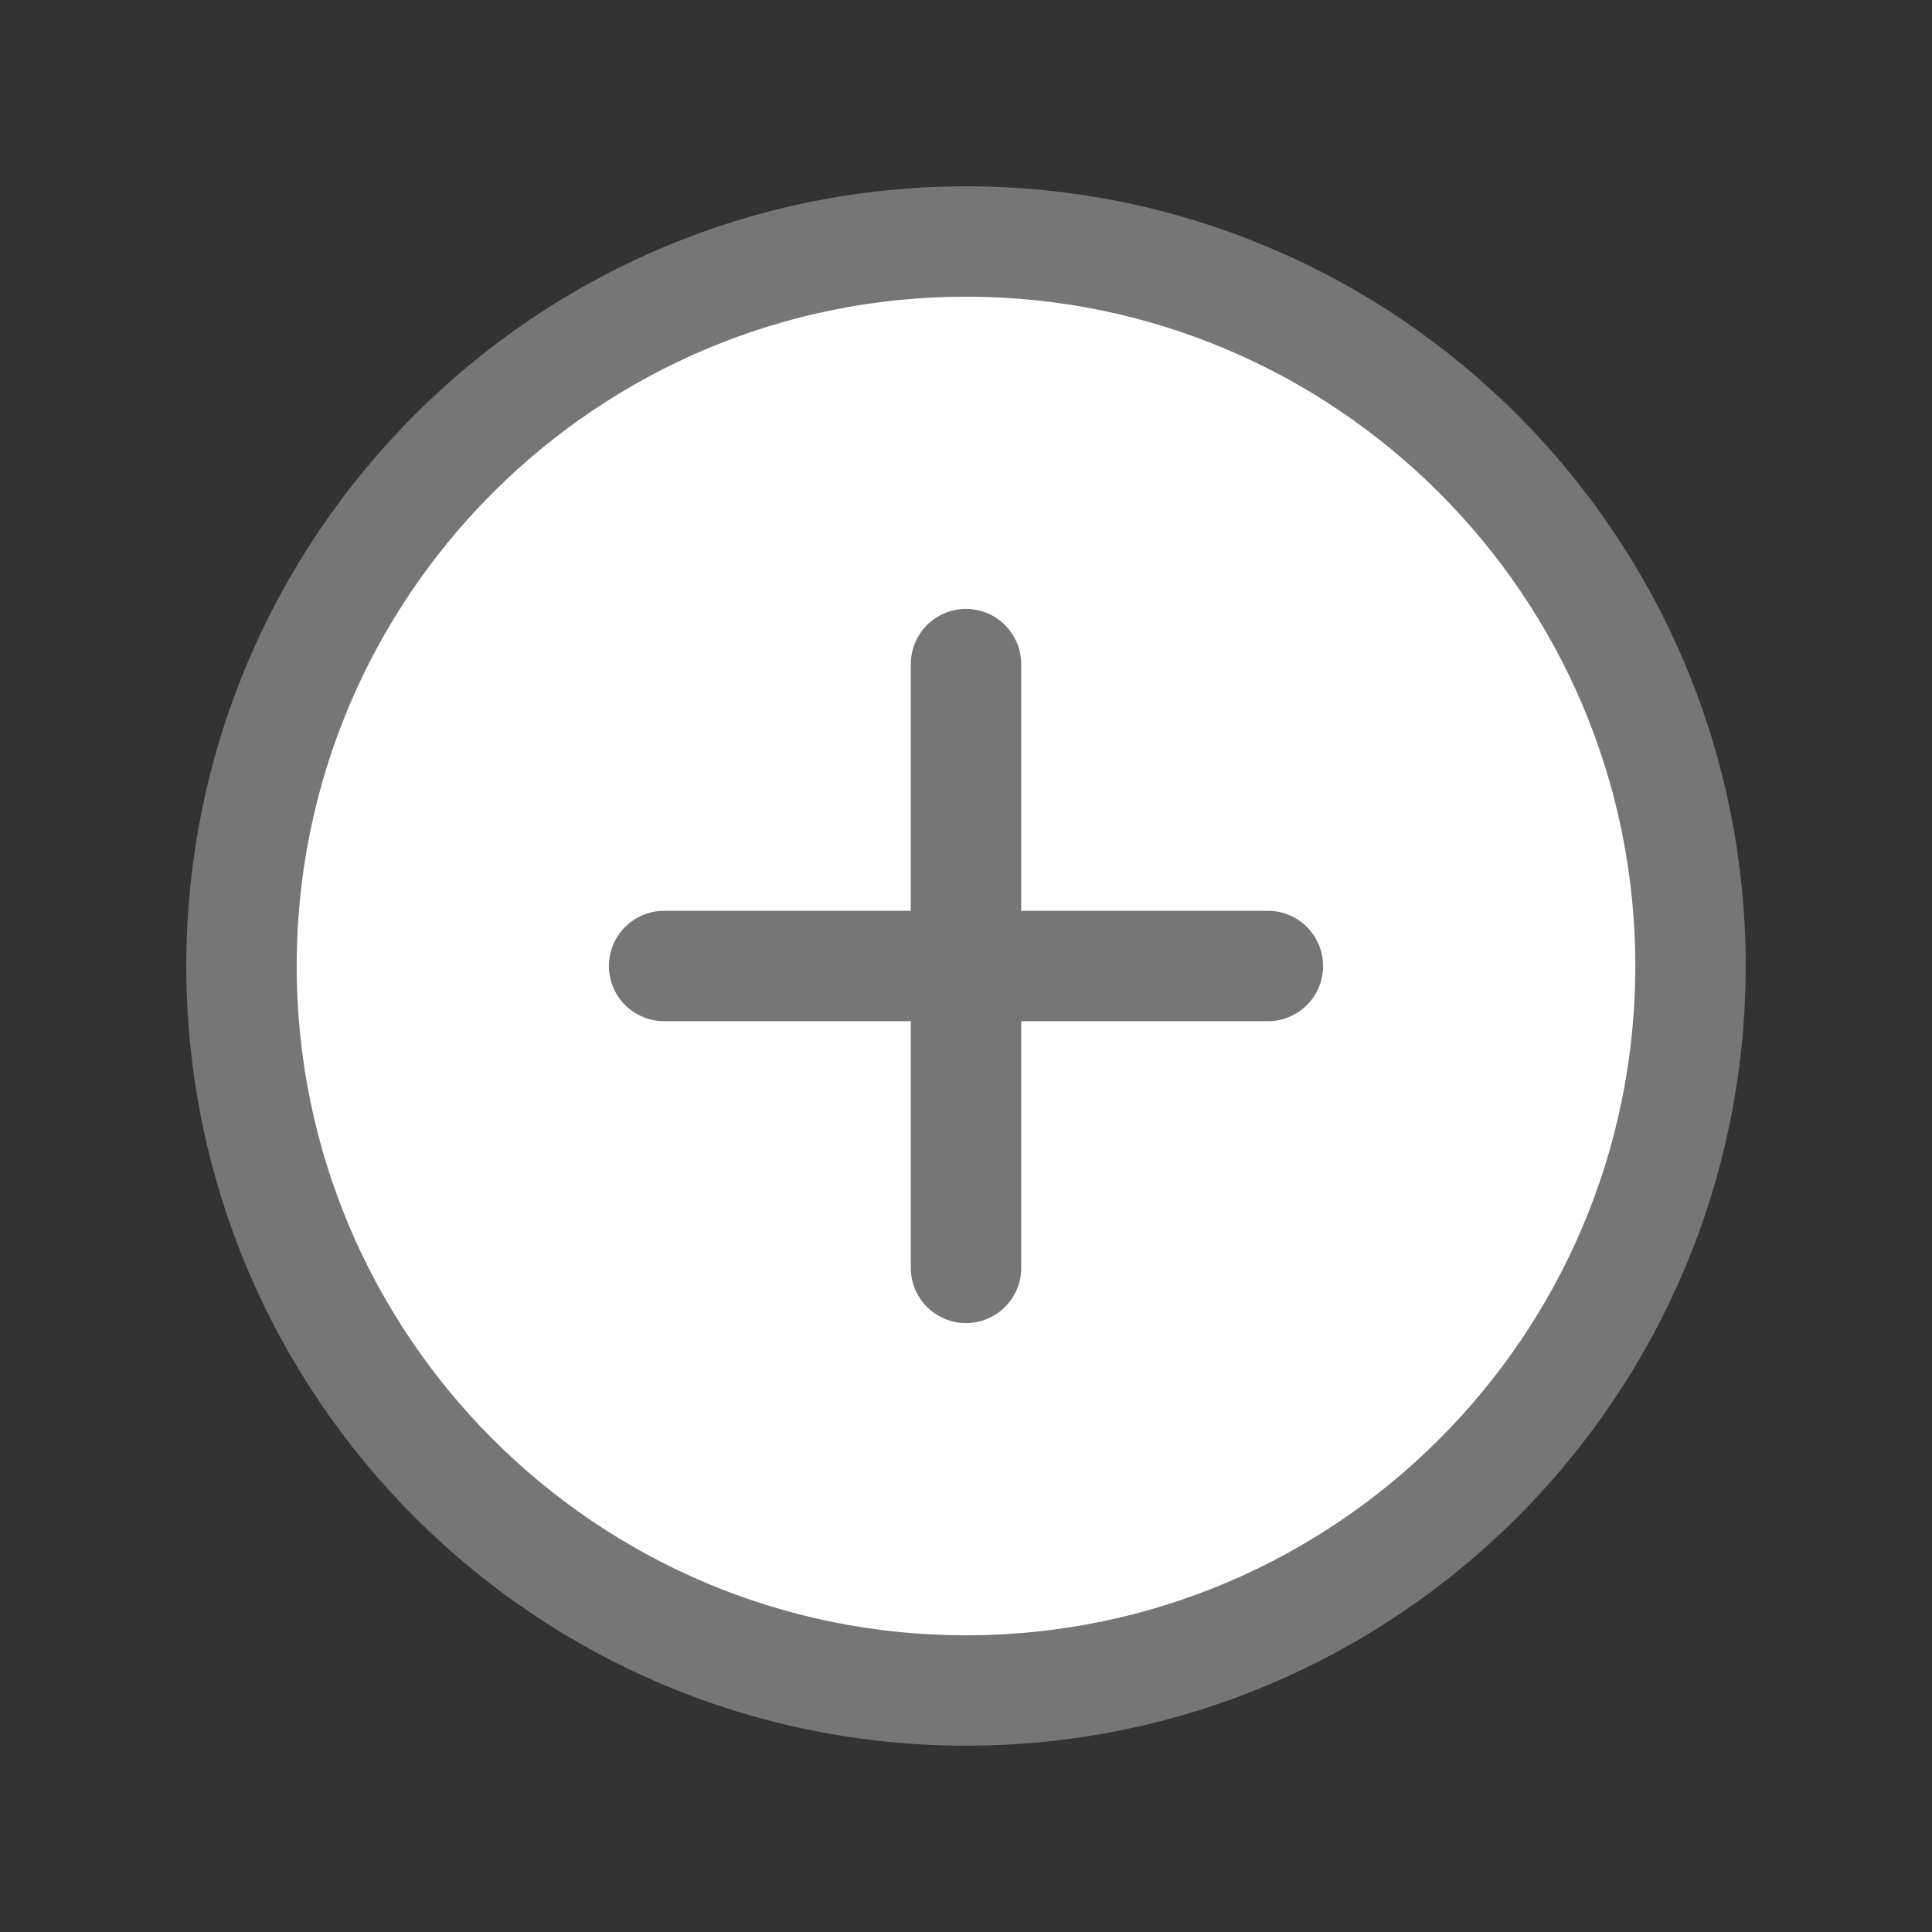 <svg width="35" height="35" viewBox="0 0 35 35" fill="white" xmlns="http://www.w3.org/2000/svg">
<rect x="0" y="0" width="35" height="35" fill="#333333" stroke="none"/>
<path d="M30.625 17.5C30.625 10.254 24.746 4.375 17.5 4.375C10.254 4.375 4.375 10.254 4.375 17.5C4.375 24.746 10.254 30.625 17.5 30.625C24.746 30.625 30.625 24.746 30.625 17.5Z" stroke="#767676" stroke-width="2" stroke-miterlimit="10"/>
<path d="M17.5 12.031V22.969M22.969 17.5H12.031" stroke="#767676" stroke-width="2" stroke-linecap="round" stroke-linejoin="round"/>
</svg>
